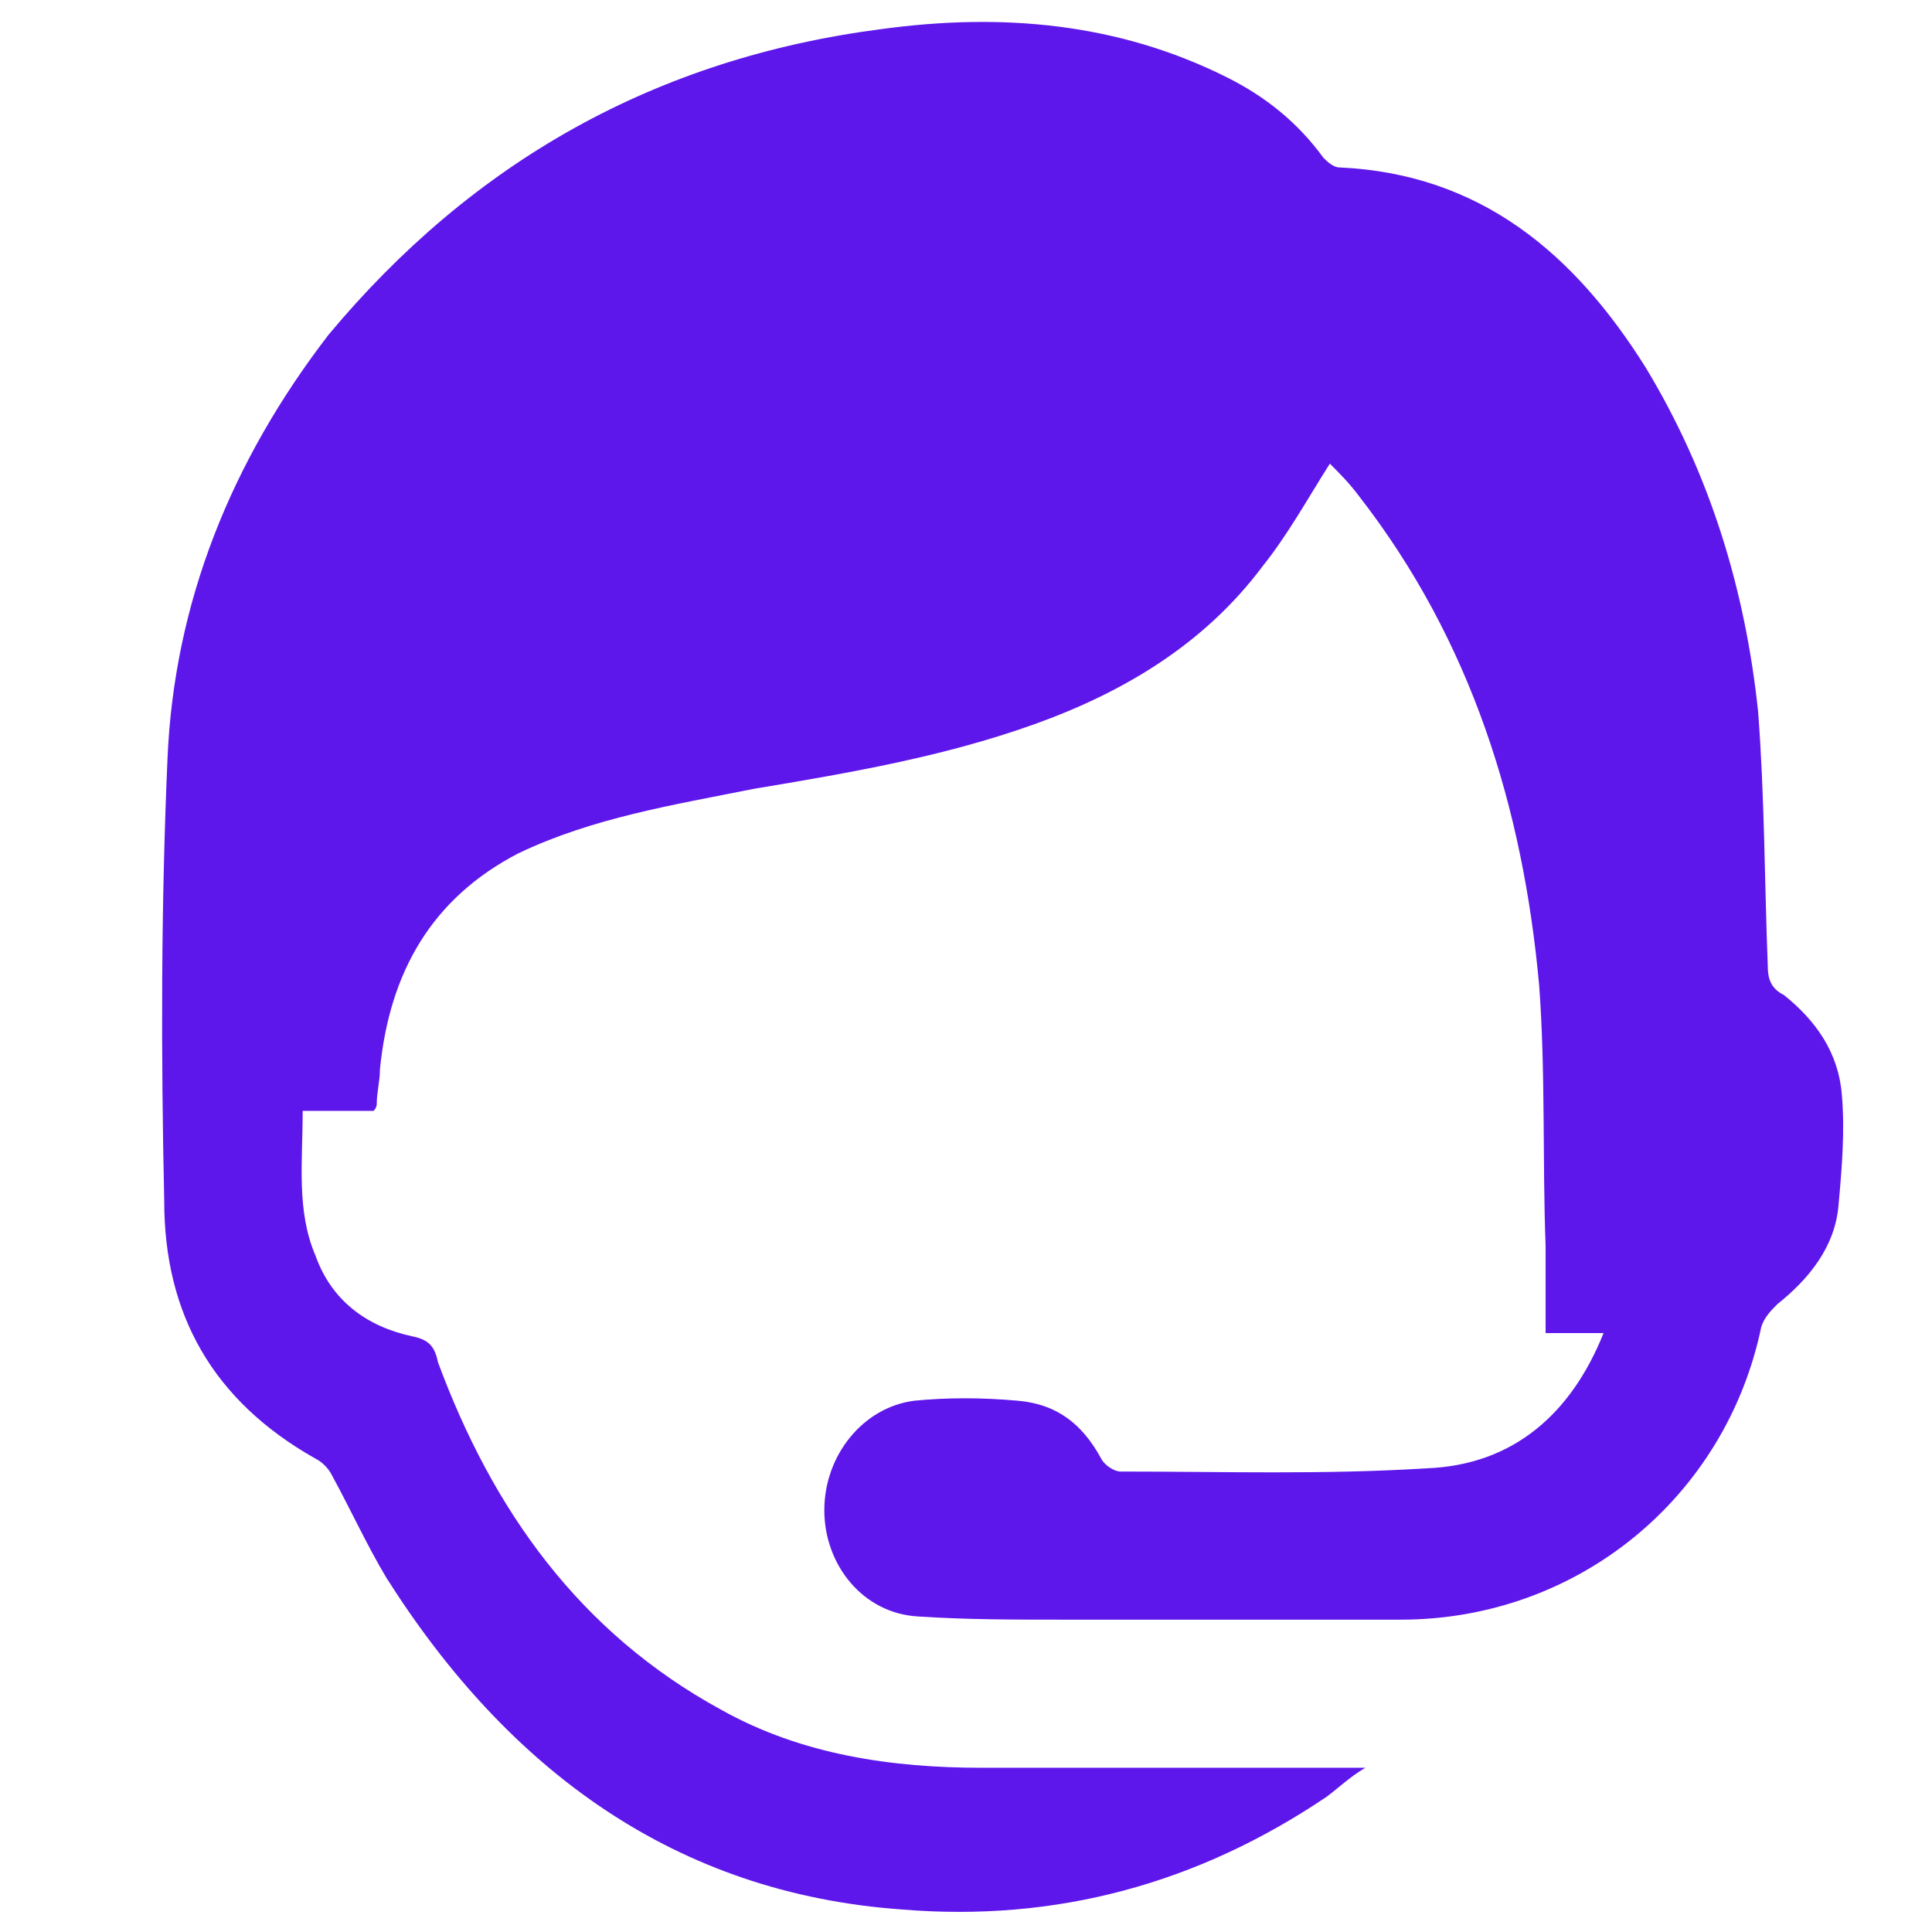 <svg xmlns="http://www.w3.org/2000/svg" xmlns:xlink="http://www.w3.org/1999/xlink" id="Layer_1" x="0px" y="0px" viewBox="0 0 60 60" style="enable-background:new 0 0 60 60;" xml:space="preserve"><style type="text/css">	.st0{fill:#D72727;}	.st1{fill:#5E17EB;}</style><path class="st0" d="M65.5,305.1c0.1-1.1,0.2-2.1,0.3-3.2c0.2-1.7,0.4-3.4,0.5-5.1c0-0.6,0-1.3-0.3-1.9c-1.1-2.5-1.6-5.1-1.3-7.8 c0.1-0.6,0-1.3,0-2c0.3,0.1,0.6,0.2,0.8,0.3c4.3,1.9,8.5,3.9,12.8,5.8c0.9,0.4,1.4,1.1,1.6,2c0.4,2.6,0.7,5.3,1,7.9 c0.1,0.7,0.2,1.4,0.3,2.1c0.1,1.3-0.4,1.8-1.6,1.8s-2.4,0-3.6,0c-3.1,0-6.3,0-9.4,0C66.2,305.1,65.9,305.1,65.5,305.1z"></path><path class="st0" d="M55.3,285.2c0,2.2,0.1,4.2,0,6.3c-0.1,0.8-0.5,1.7-0.9,2.4c-0.8,1.6-0.7,3.3-0.5,5c0.2,1.8,0.3,3.7,0.5,5.5 c0.1,0.6-0.2,0.8-0.7,0.8c-4.4,0-8.8,0-13.2,0c-1.2,0-1.8-0.5-1.6-1.6c0.4-3.4,0.9-6.8,1.3-10.2c0.1-1,0.7-1.6,1.6-2 c4.2-1.9,8.3-3.8,12.5-5.7C54.5,285.5,54.8,285.4,55.3,285.2z"></path><path class="st0" d="M60,277.3c-1.7,0-3.3,0-5,0c-1.1,0-1.4-0.3-1.4-1.4c-0.1-1.5-0.9-2.6-2-3.5c-2.3-1.9-3.7-4.3-4.3-7.2 c-1.7-8.1,4.1-14.7,11-15.6c6.8-0.9,13.6,4,14.5,11.2c0.5,4.4-0.8,8.2-4.2,11.2c-1.3,1.1-2.3,2.3-2.4,4.2c0,0.7-0.5,1-1.2,1 C63.4,277.3,61.7,277.3,60,277.3z M60,275.2c1.2,0,2.5,0,3.7,0c0.2,0,0.6-0.2,0.7-0.4c0.4-1.9,1.6-3.1,3-4.4 c3.4-3.1,4.4-8.2,2.6-12.2c-2-4.4-6.3-7-11-6.5c-4.4,0.4-8.1,3.5-9.3,7.7c-1.3,4.2,0.1,8.7,3.4,11.4c1.2,1,2.1,2.2,2.5,3.8 c0.1,0.5,0.3,0.6,0.8,0.6C57.5,275.2,58.8,275.2,60,275.2z"></path><path class="st0" d="M60,305.1c-0.8,0-1.6,0-2.4,0c-0.5,0-0.7-0.1-0.8-0.7c-0.2-2.7-0.5-5.3-0.7-8c0-0.2,0.1-0.5,0.2-0.7 c0.7-2.1,1.4-4.2,2.1-6.3c0.2-0.5,0.1-0.8-0.3-1.2c-0.2-0.1-0.3-0.3-0.5-0.5c-0.4-0.5-0.2-1.1,0.4-1.1c1.4-0.1,2.9-0.1,4.3,0 c0.6,0,0.8,0.7,0.4,1.1c-1.1,0.8-0.7,1.7-0.4,2.7c0.5,1.5,0.9,3.1,1.5,4.7c0.4,1.2,0.2,2.4,0.1,3.6c-0.2,1.9-0.4,3.8-0.6,5.7 c0,0.5-0.3,0.7-0.8,0.6C61.6,305.1,60.8,305.1,60,305.1z"></path><path class="st0" d="M54.7,278.7c3.5,0,7,0,10.6,0c-0.2,1-0.3,1.9-0.6,2.8c-0.1,0.3-0.6,0.5-1,0.6s-0.6,0.2-0.7,0.6 c-0.1,1-0.4,1.2-1.4,1.2c-1.1,0-2.3,0-3.4,0c-0.9,0-1.2-0.3-1.3-1.1c-0.1-0.5-0.3-0.6-0.7-0.7s-0.9-0.4-1-0.8 C54.9,280.4,54.9,279.6,54.7,278.7z"></path><path class="st0" d="M49.7,250.7c-0.1,0.2-0.3,0.5-0.5,0.6s-0.7,0.1-0.9,0c-0.8-0.7-1.6-1.4-2.2-2.2c-0.2-0.2-0.1-0.8,0.1-1 c0.2-0.2,0.8-0.3,1-0.1c0.8,0.7,1.6,1.5,2.3,2.3C49.6,250.2,49.6,250.4,49.7,250.7z"></path><path class="st0" d="M70.3,250.6c0.2-0.3,0.3-0.6,0.4-0.8c0.6-0.6,1.2-1.3,1.9-1.9c0.4-0.4,0.9-0.4,1.2-0.1c0.4,0.4,0.4,0.9,0,1.3 c-0.6,0.7-1.3,1.3-2,1.9c-0.2,0.2-0.7,0.2-1,0.2C70.7,251.3,70.5,250.9,70.3,250.6z"></path><path class="st0" d="M43.6,251.5c0.3,0.1,0.6,0.2,0.8,0.3c0.7,0.4,1.5,0.8,2.2,1.3c0.5,0.3,0.7,0.7,0.4,1.2s-0.8,0.6-1.3,0.3 c-0.8-0.4-1.6-0.9-2.4-1.4c-0.3-0.2-0.4-0.7-0.4-1C43,252,43.4,251.7,43.6,251.5z"></path><path class="st0" d="M77.4,261c0.5,0,0.9,0,1.4,0s0.9,0.3,0.9,0.8c0,0.6-0.3,0.9-0.9,0.9c-0.9,0-1.9,0-2.8,0c-0.5,0-0.9-0.3-0.9-0.9 s0.4-0.8,0.9-0.8S76.9,261,77.4,261L77.4,261z"></path><path class="st0" d="M73.6,254.8c-0.2-0.2-0.5-0.3-0.6-0.6s0-0.8,0.2-0.9c0.9-0.6,1.8-1.1,2.7-1.6c0.2-0.1,0.8,0.1,1,0.4 c0.1,0.2,0,0.8-0.1,1c-0.9,0.6-1.8,1.1-2.8,1.7C74,254.7,73.9,254.7,73.6,254.8z"></path><path class="st0" d="M41.8,256c1.2,0.3,2.2,0.6,3.2,1c0.2,0.1,0.4,0.7,0.4,1c-0.1,0.3-0.6,0.6-0.9,0.6c-1-0.2-2-0.5-3-0.8 c-0.4-0.1-0.7-0.6-0.5-1C41.2,256.5,41.5,256.2,41.8,256z"></path><path class="st0" d="M79,257.2c-0.1,0.1-0.3,0.5-0.6,0.6c-0.9,0.3-1.8,0.5-2.8,0.8c-0.5,0.1-0.9-0.1-1-0.6s0.1-0.9,0.6-1.1 c0.9-0.3,1.9-0.5,2.8-0.8C78.5,256,79,256.4,79,257.2z"></path><path class="st0" d="M42.7,261c0.5,0,0.9,0,1.4,0s0.8,0.3,0.8,0.8s-0.2,0.9-0.7,0.9c-1,0.1-2,0.1-3,0c-0.5,0-0.9-0.4-0.7-0.9 c0.1-0.3,0.5-0.7,0.8-0.8C41.7,260.9,42.2,261,42.7,261z"></path><g>	<path class="st0" d="M-113,454.6c1.6,1.2,2.8,0.7,4-0.7c0.1,0,0.1,0.1,0.2,0.1c-0.1,0.8-0.2,1.6-0.3,2.3  c-2.4,10.7-8.8,17.9-19.3,21c-14.4,4.3-29.5-4.3-33.6-18.8c-0.2-0.7-0.3-1.5-0.5-2.2c-0.3-1.2-1-1.8-2.2-1.8  c-0.4,0-0.8-0.1-1.1-0.1c0.2-0.3,0.4-0.7,0.7-0.9c1.4-1.4,2.8-2.8,4.2-4.2c0.4-0.4,0.7-0.4,1.1,0c1.5,1.6,3.1,3.1,4.6,4.6  c0.1,0.1,0.2,0.3,0.3,0.5c-0.2,0.1-0.4,0.1-0.6,0.2c-0.1,0-0.3,0-0.4,0c-1.7,0-2.6,1.2-2.1,2.8c1.1,4,3.2,7.5,6.2,10.4  c3.7,3.5,8.1,5.7,13.1,6.3c8.4,0.9,15.4-1.9,20.8-8.4c0.2-0.2,0.3-0.8,0.2-1.1c-0.1-0.4-0.1-0.6,0.1-0.8c0.2-0.3,0.4-0.5,0.5-0.8  c0.2-0.4,0.4-0.7,1-0.6c0.2,0,0.6-0.3,0.8-0.6c1.1-2,1.8-4.1,2.2-6.3c0-0.2,0.1-0.4,0.1-0.6C-113.1,454.8-113.1,454.7-113,454.6z"></path>	<path class="st0" d="M-152,434.6c-1-1-1.9-2-3.6-2.2c4.6-4.7,10-7.4,16.3-8.2c8.9-1,16.5,1.8,23,8c-0.7,0.3-1.4,0.5-2,0.9  s-1,0.9-1.6,1.4c-4.5-4.2-9.8-6.4-16-6.4C-142.1,428.1-147.4,430.3-152,434.6z"></path>	<path class="st0" d="M-139.5,457c-1.2-0.2-2.5-0.4-3.8,0.3c0-0.3,0-0.6,0-0.9c0-0.7,0-1.4,0-2.1c0-1.2-0.4-2.2-1.3-3.1  c-0.8-0.8-1.6-1.6-2.4-2.3c1.2-1.1,2.2-2.2,3.4-3.3c2,2.2,4.5,3.6,7.6,3.6s5.6-1.3,7.7-3.6c1.1,1.1,2.1,2.2,3.3,3.4  c-0.3,0.3-0.7,0.7-1.1,1.2c-2.4,2.4-2.4,2.4-2.4,5.8c0,0.4,0,0.9,0,1.4c-1.3-0.6-2.5-0.4-3.8-0.2c0-0.2-0.1-0.4-0.1-0.5  c-0.2-1.8-1.2-3.1-2.7-4c-0.6-0.4-1.3-0.2-1.8,0.2c-1.4,1-2.4,2.3-2.4,4.1C-139.4,456.8-139.5,456.9-139.5,457z"></path>	<path class="st0" d="M-145.1,444.1c-1.1,1.1-2.2,2.2-3.3,3.3c-0.1-0.1-0.2-0.1-0.3-0.2c-3-3-5.9-5.9-8.9-8.9  c-1.4-1.4-0.9-3.6,1-4.1c0.8-0.2,1.5,0,2.1,0.5C-151.3,437.9-148.2,441-145.1,444.1L-145.1,444.1z"></path>	<path class="st0" d="M-123.6,447.4c-1.1-1.1-2.2-2.2-3.2-3.3c0-0.1,0.1-0.2,0.2-0.2c3-3,6-6,9-9c0.7-0.7,1.5-0.9,2.5-0.6  c0.9,0.3,1.4,1,1.6,1.9c0.1,0.7-0.1,1.4-0.6,1.9c-3,3.1-6.1,6.1-9.2,9.2C-123.5,447.4-123.5,447.4-123.6,447.4z"></path>	<path class="st0" d="M-112,438.2c0.9,1.6,1.6,3.2,2.1,4.9c0.3,0.9,0.5,1.9,0.7,2.8c0.3,1.2,1,1.8,2.2,1.8c0.4,0,0.8,0.1,1.2,0.2  c-0.2,0.3-0.4,0.6-0.7,0.9c-1.4,1.4-2.8,2.8-4.2,4.2c-0.5,0.5-0.6,0.5-1.2,0c-1.5-1.5-3.1-3.1-4.6-4.6c-0.1-0.1-0.2-0.4-0.3-0.6  c0.2,0,0.4-0.1,0.6-0.1s0.3,0,0.5,0c1.6,0,2.5-1.2,2-2.7c-0.3-1.1-0.7-2.1-1.1-3.1c-0.1-0.2-0.1-0.5,0.1-0.7  c0.4-0.5,0.9-0.9,1.4-1.4C-112.9,439.3-112.5,438.8-112,438.2z"></path>	<path class="st0" d="M-140.1,438.6c0-0.4,0-0.7,0-1.1c0-1.9,1.4-3.2,3.3-3.2c0.8,0,1.7,0,2.5,0.1c1.6,0.3,2.5,1.5,2.6,3.1  c0,0.8,0,1.6,0,2.4c-0.1,2.2-1.9,4-4.1,4c-2.3,0-4.1-1.7-4.2-3.9C-140.1,439.5-140.1,439.1-140.1,438.6L-140.1,438.6z"></path>	<path class="st0" d="M-143.3,468.2c4.9,0,9.8,0,14.8,0c0,0.9,0,1.8,0,2.7c0,0.1-0.2,0.3-0.4,0.3c-2.9,1-6,1.4-9.1,1.1  c-1.6-0.2-3.1-0.6-4.6-0.9c-0.5-0.1-0.8-0.4-0.7-0.9C-143.3,469.7-143.3,469-143.3,468.2z"></path>	<path class="st0" d="M-128.6,461.3c0,1.6,0,3.1,0,4.7c0,0.1-0.3,0.3-0.5,0.3c-1.4,0-2.8,0-4.2,0c-3.1,0-6.2,0-9.3,0  c-0.6,0-0.7-0.2-0.7-0.7c0-1.2,0-2.5,0-3.7c0-0.2,0-0.4,0-0.6c0.1,0,0.1,0,0.2,0c1.1,1.3,2.5,1.5,4.1,1.5c2-0.1,4,0,6.1,0  c1.6,0,3.1-0.1,4.2-1.6C-128.7,461.3-128.6,461.3-128.6,461.3z"></path>	<path class="st0" d="M-158.8,447.8c-0.7-0.5-1.4-0.9-2.2-0.6c-0.7,0.3-1.3,0.7-2,1.2c0.3-3.6,1.4-6.9,3.1-10  c1.2,1.2,2.3,2.4,3.5,3.6c0.1,0.1,0.1,0.4,0.1,0.6c-0.1,0.4-0.3,0.9-0.5,1.3c-0.2,0.5-0.2,1-0.9,1c-0.2,0-0.5,0.5-0.6,0.8  C-158.6,446.3-158.7,447-158.8,447.8z"></path>	<path class="st0" d="M-136,459.5c-0.5-0.7-1.2-1.3-1.4-2c-0.4-1,0.3-2.5,1.3-3c0.1-0.1,0.3-0.1,0.4,0c0.9,0.5,1.5,1.8,1.3,2.8  c-0.1,0.4-0.3,0.7-0.5,1C-135.2,458.7-135.5,459-136,459.5z"></path>	<path class="st0" d="M-137.5,460.9c-1.2-0.1-2.3,0-3.3-0.2c-0.7-0.1-1.1-0.8-1.4-1.5c0-0.1,0.1-0.4,0.2-0.4  C-140.5,458.3-138.3,459.3-137.5,460.9z"></path>	<path class="st0" d="M-134.4,460.9c0.9-1.6,2.8-2.4,4.4-2.1c0.4,0.1,0.5,0.3,0.3,0.6c-0.5,0.9-1.2,1.5-2.4,1.5  C-132.8,460.8-133.6,460.9-134.4,460.9z"></path></g><g>	<path class="st0" d="M-805.3,51.3c0-7.6,0-15,0-22.4c2.2-0.2,4.3-0.3,6.4-0.7c12.2-2.5,21.1-12.1,22.7-24.5  c1.9-14.4-6.8-27.7-20.6-31.6c-2.3-0.6-4.7-0.7-7.1-0.9c-0.8-0.1-1.5-0.1-1.5-1.2c0-7,0-14.1,0-21.2c0.5-0.1,0.9-0.2,1.3-0.2  c3.1,0,6.1,0,9.2,0c2.3,0,3.1,0.9,3.1,3.2c0,3.6,0.1,7.2,0,10.8c-0.1,2.3,1.9,1.9,2.9,2.6c0.9,0.7,1.4-0.1,2-0.7  c2.4-2.5,4.9-5,7.3-7.5c1.7-1.7,2.9-1.7,4.6,0c4.3,4.4,8.5,8.7,12.8,13.1c1.7,1.8,1.7,3,0,4.8c-2.3,2.3-4.4,4.9-6.9,6.9  c-1.9,1.6-0.8,2.9-0.3,4.4c0.4,1.5,1.6,1,2.6,1c3.2,0,6.3,0,9.5,0c2.6,0,3.5,0.8,3.5,3.4c0,6.2,0,12.3,0,18.5  c0,2.5-0.8,3.3-3.3,3.3c-3.4,0-6.9,0-10.3,0c-1,0-1.4,0.3-1.9,1.3c-1.1,2-0.8,3.4,1,4.9c2.3,2,4.3,4.3,6.4,6.5  c1.6,1.6,1.6,2.9,0,4.5c-4.3,4.4-8.5,8.7-12.8,13.1c-1.8,1.8-3,1.8-4.8,0c-2.4-2.5-4.9-5-7.3-7.5c-0.7-0.7-1.2-0.7-2.2-0.5  c-2.2,0.6-2.7,1.9-2.6,4.1c0.2,3.1,0.1,6.2,0,9.3c0,2.3-0.9,3.2-3.1,3.2C-798.4,51.3-801.8,51.3-805.3,51.3z"></path>	<path class="st0" d="M-810.9-51.7c0,34.5,0,68.7,0,103c-0.6,0-1.2,0-1.7,0c-7.4,0-14.7,0-22.1,0c-4.8,0-7.9-2.8-7.6-7.6  c0.2-3.6-1-5.9-3.7-8.4c-12-11-17.2-24.9-16-41.1c1.7-22.6,19.3-41.5,41.8-45C-817.2-51.2-814.1-51.4-810.9-51.7z M-813.6,0.1  c0-15.5,0-31.1,0-46.6c0-2.2-0.1-2.5-2.3-2.1c-3.3,0.5-6.7,1-9.9,2c-8.5,2.5-15.7,7.1-21.6,13.8c-10.3,11.9-14,25.6-10.9,41  c2.3,11.5,8.4,20.7,17.5,27.9c0.9,0.7,1.3,1.3,1.2,2.4c-0.1,1.8-0.1,3.7,0.1,5.6c0.2,3.1,1.8,4.4,4.9,4.4c6.2,0,12.3,0,18.5,0  c2.5,0,2.5,0,2.5-2.5C-813.6,30.8-813.6,15.4-813.6,0.1z"></path>	<path class="st0" d="M-791.3,62.2c0.4,1.7,0.8,2.9,0.9,4.1c0.1,2.6-1.5,4.2-4.1,4.3c-1.3,0.1-2.6,0-3.8,0c-0.1,0.2-0.2,0.3-0.2,0.4  c0.1,4.6-1.1,5.8-5.7,5.8c-2.7,0-5.4,0-8.2,0c-3.8,0-5.2-1.4-5.1-5.3c0-0.3,0-0.5,0-1c-1.1,0-2.2,0-3.3,0c-4.3,0-6.3-3.5-4.1-7.3  c0.1-0.2,0.2-0.4,0-0.5c-0.2-1.5-0.7-3-0.7-4.5c0.1-2.2,1.8-3.4,4.2-3.4c7.8,0,15.6,0,23.4,0c1,0,2.1,0.1,3.1,0  c3.8-0.3,5.4,3.4,4.2,6.6C-790.9,61.8-791.3,62.2-791.3,62.2z"></path></g><g>	<path class="st0" d="M-93.5,30.1c0-3.4,0-6.8,0-10.1c1-0.1,1.9-0.1,2.9-0.3c5.5-1.1,9.6-5.5,10.3-11.1C-79.5,2-83.4-4-89.7-5.7  c-1-0.3-2.1-0.3-3.2-0.4c-0.4,0-0.7,0-0.7-0.6c0-3.2,0-6.4,0-9.6c0.2,0,0.4-0.1,0.6-0.1c1.4,0,2.8,0,4.1,0c1,0,1.4,0.4,1.4,1.4  c0,1.6,0,3.3,0,4.9c0,1,0.9,0.8,1.3,1.2c0.4,0.3,0.7-0.1,0.9-0.3c1.1-1.1,2.2-2.3,3.3-3.4c0.8-0.8,1.3-0.8,2.1,0  c1.9,2,3.9,3.9,5.8,5.9c0.8,0.8,0.8,1.3,0,2.2c-1,1.1-2,2.2-3.1,3.1c-0.9,0.7-0.3,1.3-0.1,2c0.2,0.7,0.7,0.5,1.2,0.5  c1.4,0,2.9,0,4.3,0c1.2,0,1.6,0.4,1.6,1.5c0,2.8,0,5.6,0,8.4c0,1.1-0.4,1.5-1.5,1.5c-1.6,0-3.1,0-4.7,0c-0.5,0-0.7,0.1-0.9,0.6  c-0.5,0.9-0.3,1.5,0.4,2.2c1,0.9,2,1.9,2.9,2.9c0.7,0.7,0.7,1.3,0,2c-1.9,2-3.9,4-5.8,5.9c-0.8,0.8-1.4,0.8-2.2,0  c-1.1-1.1-2.2-2.2-3.3-3.4c-0.3-0.3-0.6-0.3-1-0.2c-1,0.3-1.2,0.9-1.2,1.8c0.1,1.4,0,2.8,0,4.2c0,1-0.4,1.4-1.4,1.5  C-90.4,30.1-91.9,30.1-93.5,30.1z"></path>	<path class="st0" d="M-96-16.5c0,15.6,0,31.1,0,46.6c-0.3,0-0.5,0-0.8,0c-3.3,0-6.7,0-10,0c-2.2,0-3.6-1.3-3.4-3.4  c0.1-1.6-0.4-2.7-1.7-3.8c-5.4-5-7.8-11.3-7.3-18.6c0.8-10.2,8.7-18.8,18.9-20.4C-98.8-16.3-97.5-16.4-96-16.5z M-97.2,6.9  c0-7,0-14.1,0-21.1c0-1-0.1-1.1-1.1-1c-1.5,0.2-3,0.5-4.5,0.9c-3.9,1.1-7.1,3.2-9.8,6.3c-4.7,5.4-6.3,11.6-5,18.6  c1,5.2,3.8,9.4,7.9,12.6c0.4,0.3,0.6,0.6,0.5,1.1c0,0.8,0,1.7,0,2.5c0.1,1.4,0.8,2,2.2,2c2.8,0,5.6,0,8.4,0c1.1,0,1.1,0,1.1-1.1  C-97.2,20.8-97.2,13.9-97.2,6.9z"></path>	<path class="st0" d="M-87.1,35.1c0.2,0.8,0.4,1.3,0.4,1.8c0,1.2-0.7,1.9-1.9,1.9c-0.6,0-1.2,0-1.7,0c-0.1,0.1-0.1,0.2-0.1,0.2  c0,2.1-0.5,2.6-2.6,2.6c-1.2,0-2.5,0-3.7,0c-1.7,0-2.4-0.7-2.3-2.4c0-0.1,0-0.2,0-0.5c-0.5,0-1,0-1.5,0c-2,0-2.9-1.6-1.9-3.3  c0-0.1,0.1-0.2,0-0.2c-0.1-0.7-0.3-1.4-0.3-2c0.1-1,0.8-1.6,1.9-1.6c3.5,0,7.1,0,10.6,0c0.5,0,0.9,0,1.4,0c1.7-0.2,2.5,1.5,1.9,3  C-87,34.9-87.1,35.1-87.1,35.1z"></path></g><path class="st1" d="M49.8,41.4c-0.6,0-1.2,0-1.8,0c0-0.9,0-1.8,0-2.7c-0.1-2.7,0-5.4-0.2-8.1c-0.5-5.5-2.1-10.7-5.6-15.2 c-0.3-0.4-0.6-0.7-0.9-1c-0.7,1.1-1.3,2.2-2.1,3.2c-1.8,2.4-4.3,3.9-7.1,4.9s-5.7,1.5-8.7,2c-2.5,0.5-5,0.9-7.3,2 c-2.7,1.4-4,3.7-4.3,6.7c0,0.4-0.1,0.7-0.1,1.1c0,0,0,0.1-0.1,0.2c-0.7,0-1.4,0-2.2,0c0,1.6-0.2,3.1,0.4,4.5c0.5,1.4,1.6,2.2,3,2.5 c0.5,0.1,0.7,0.3,0.8,0.8c1.7,4.6,4.4,8.4,8.8,10.8c2.5,1.4,5.3,1.8,8.1,1.8c3.8,0,7.5,0,11.3,0c0.1,0,0.3,0,0.6,0 c-0.5,0.3-0.8,0.6-1.2,0.9c-4,2.7-8.4,3.9-13.2,3.5C21,58.8,15.8,55,12,49c-0.6-1-1.1-2.1-1.7-3.2c-0.1-0.2-0.3-0.4-0.5-0.5 c-3.2-1.8-4.7-4.5-4.7-8C5,32.7,5,28.2,5.2,23.6c0.2-4.9,2-9.3,5-13.2C14.7,5,20.4,1.8,27.4,0.9c3.7-0.5,7.3-0.2,10.7,1.5 c1.2,0.6,2.2,1.4,3,2.5c0.1,0.1,0.3,0.3,0.5,0.3c4.4,0.2,7.3,2.7,9.5,6.2c2,3.3,3.1,6.9,3.5,10.7c0.2,2.6,0.2,5.3,0.3,7.9 c0,0.4,0.1,0.7,0.5,0.9c1,0.8,1.7,1.8,1.8,3.1c0.1,1.1,0,2.3-0.1,3.4c-0.1,1.3-0.9,2.3-1.9,3.1c-0.2,0.2-0.4,0.4-0.5,0.7 c-1.1,5.3-5.7,9.1-11.2,9.1c-3.5,0-7,0-10.5,0c-1.5,0-3,0-4.5-0.1c-1.7-0.1-2.9-1.6-2.9-3.3s1.2-3.2,2.8-3.4c1-0.1,2.1-0.1,3.2,0 c1.2,0.1,2,0.7,2.6,1.8c0.1,0.2,0.4,0.4,0.6,0.4c3.2,0,6.3,0.1,9.5-0.1C47,45.5,48.8,43.9,49.8,41.4C49.8,41.7,49.8,41.6,49.8,41.4z "></path><image style="overflow:visible;" width="162" height="49" transform="matrix(1 0 0 1 -147 68.2)"></image></svg>
